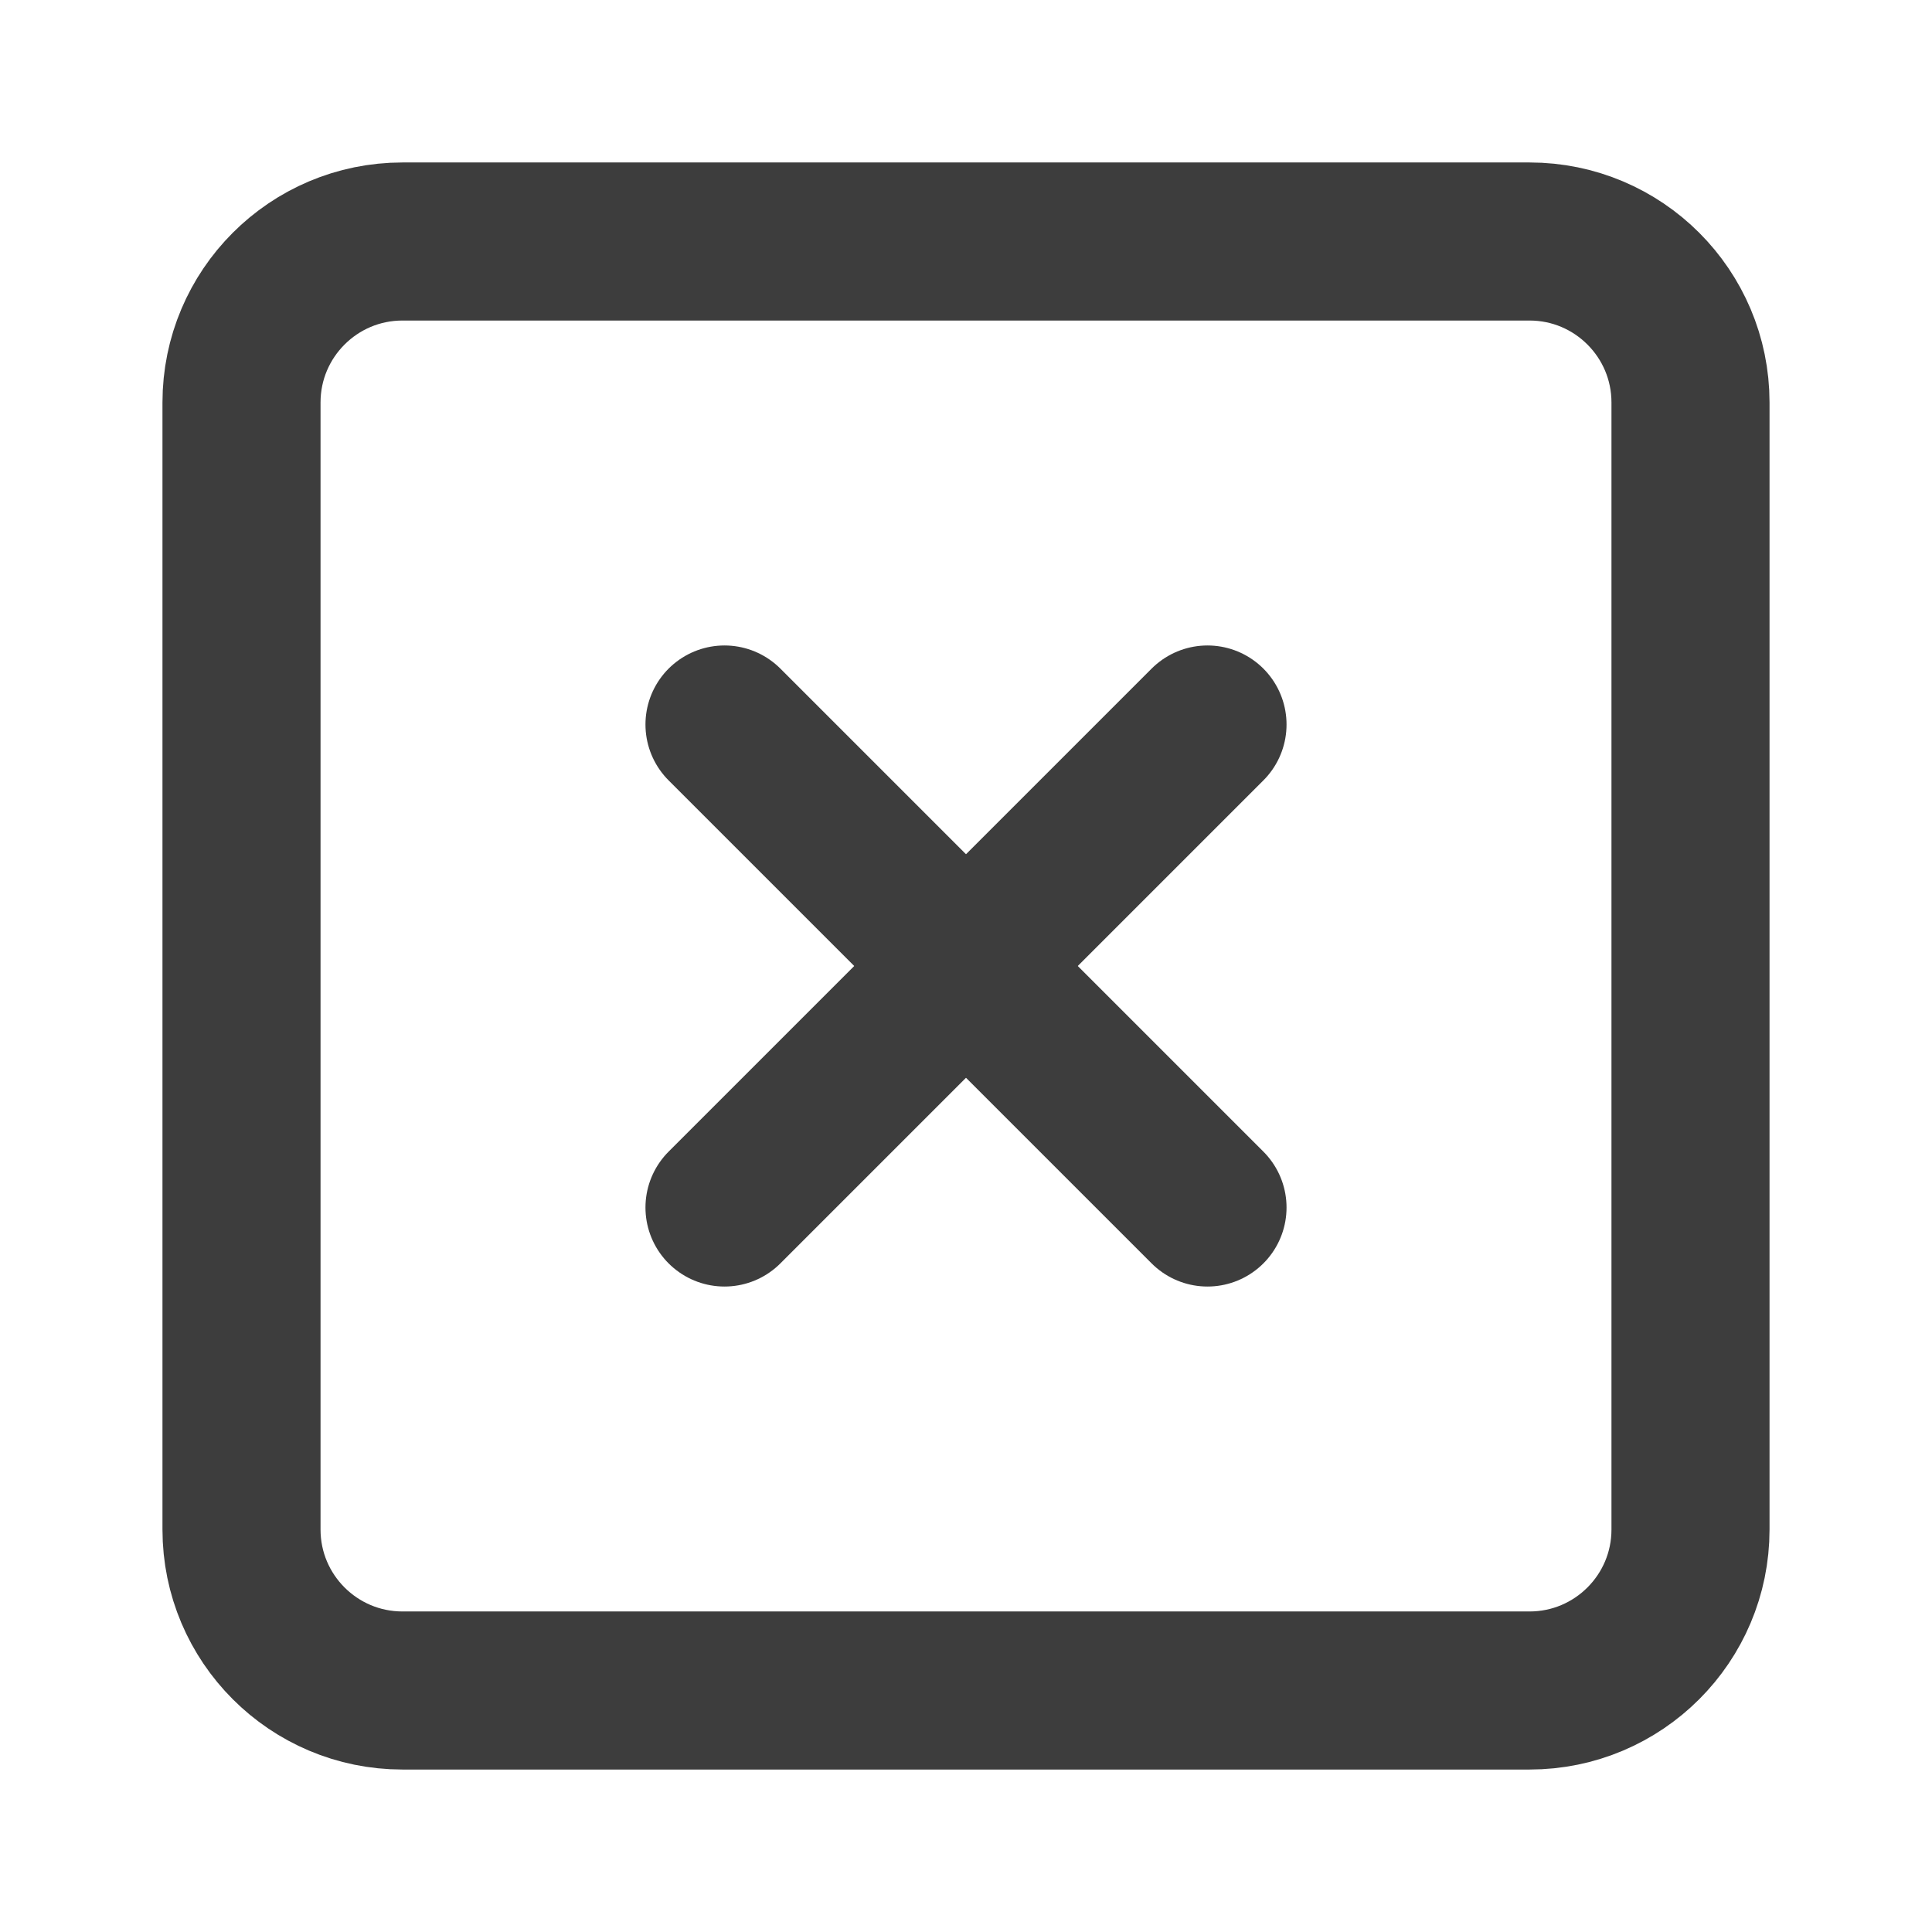 <svg width="22" height="22" viewBox="0 0 22 22" fill="none" xmlns="http://www.w3.org/2000/svg">
<path d="M17.417 2.75H4.583C3.571 2.75 2.75 3.571 2.75 4.583V17.417C2.75 18.429 3.571 19.25 4.583 19.25H17.417C18.429 19.25 19.25 18.429 19.25 17.417V4.583C19.25 3.571 18.429 2.75 17.417 2.75Z" stroke="#3D3D3D" stroke-width="1.8" stroke-linecap="round" stroke-linejoin="round"/>
<path d="M8.25 8.25L13.75 13.75" stroke="#3D3D3D" stroke-width="1.8" stroke-linecap="round" stroke-linejoin="round"/>
<path d="M13.75 8.25L8.25 13.75" stroke="#3D3D3D" stroke-width="1.8" stroke-linecap="round" stroke-linejoin="round"/>
</svg>
